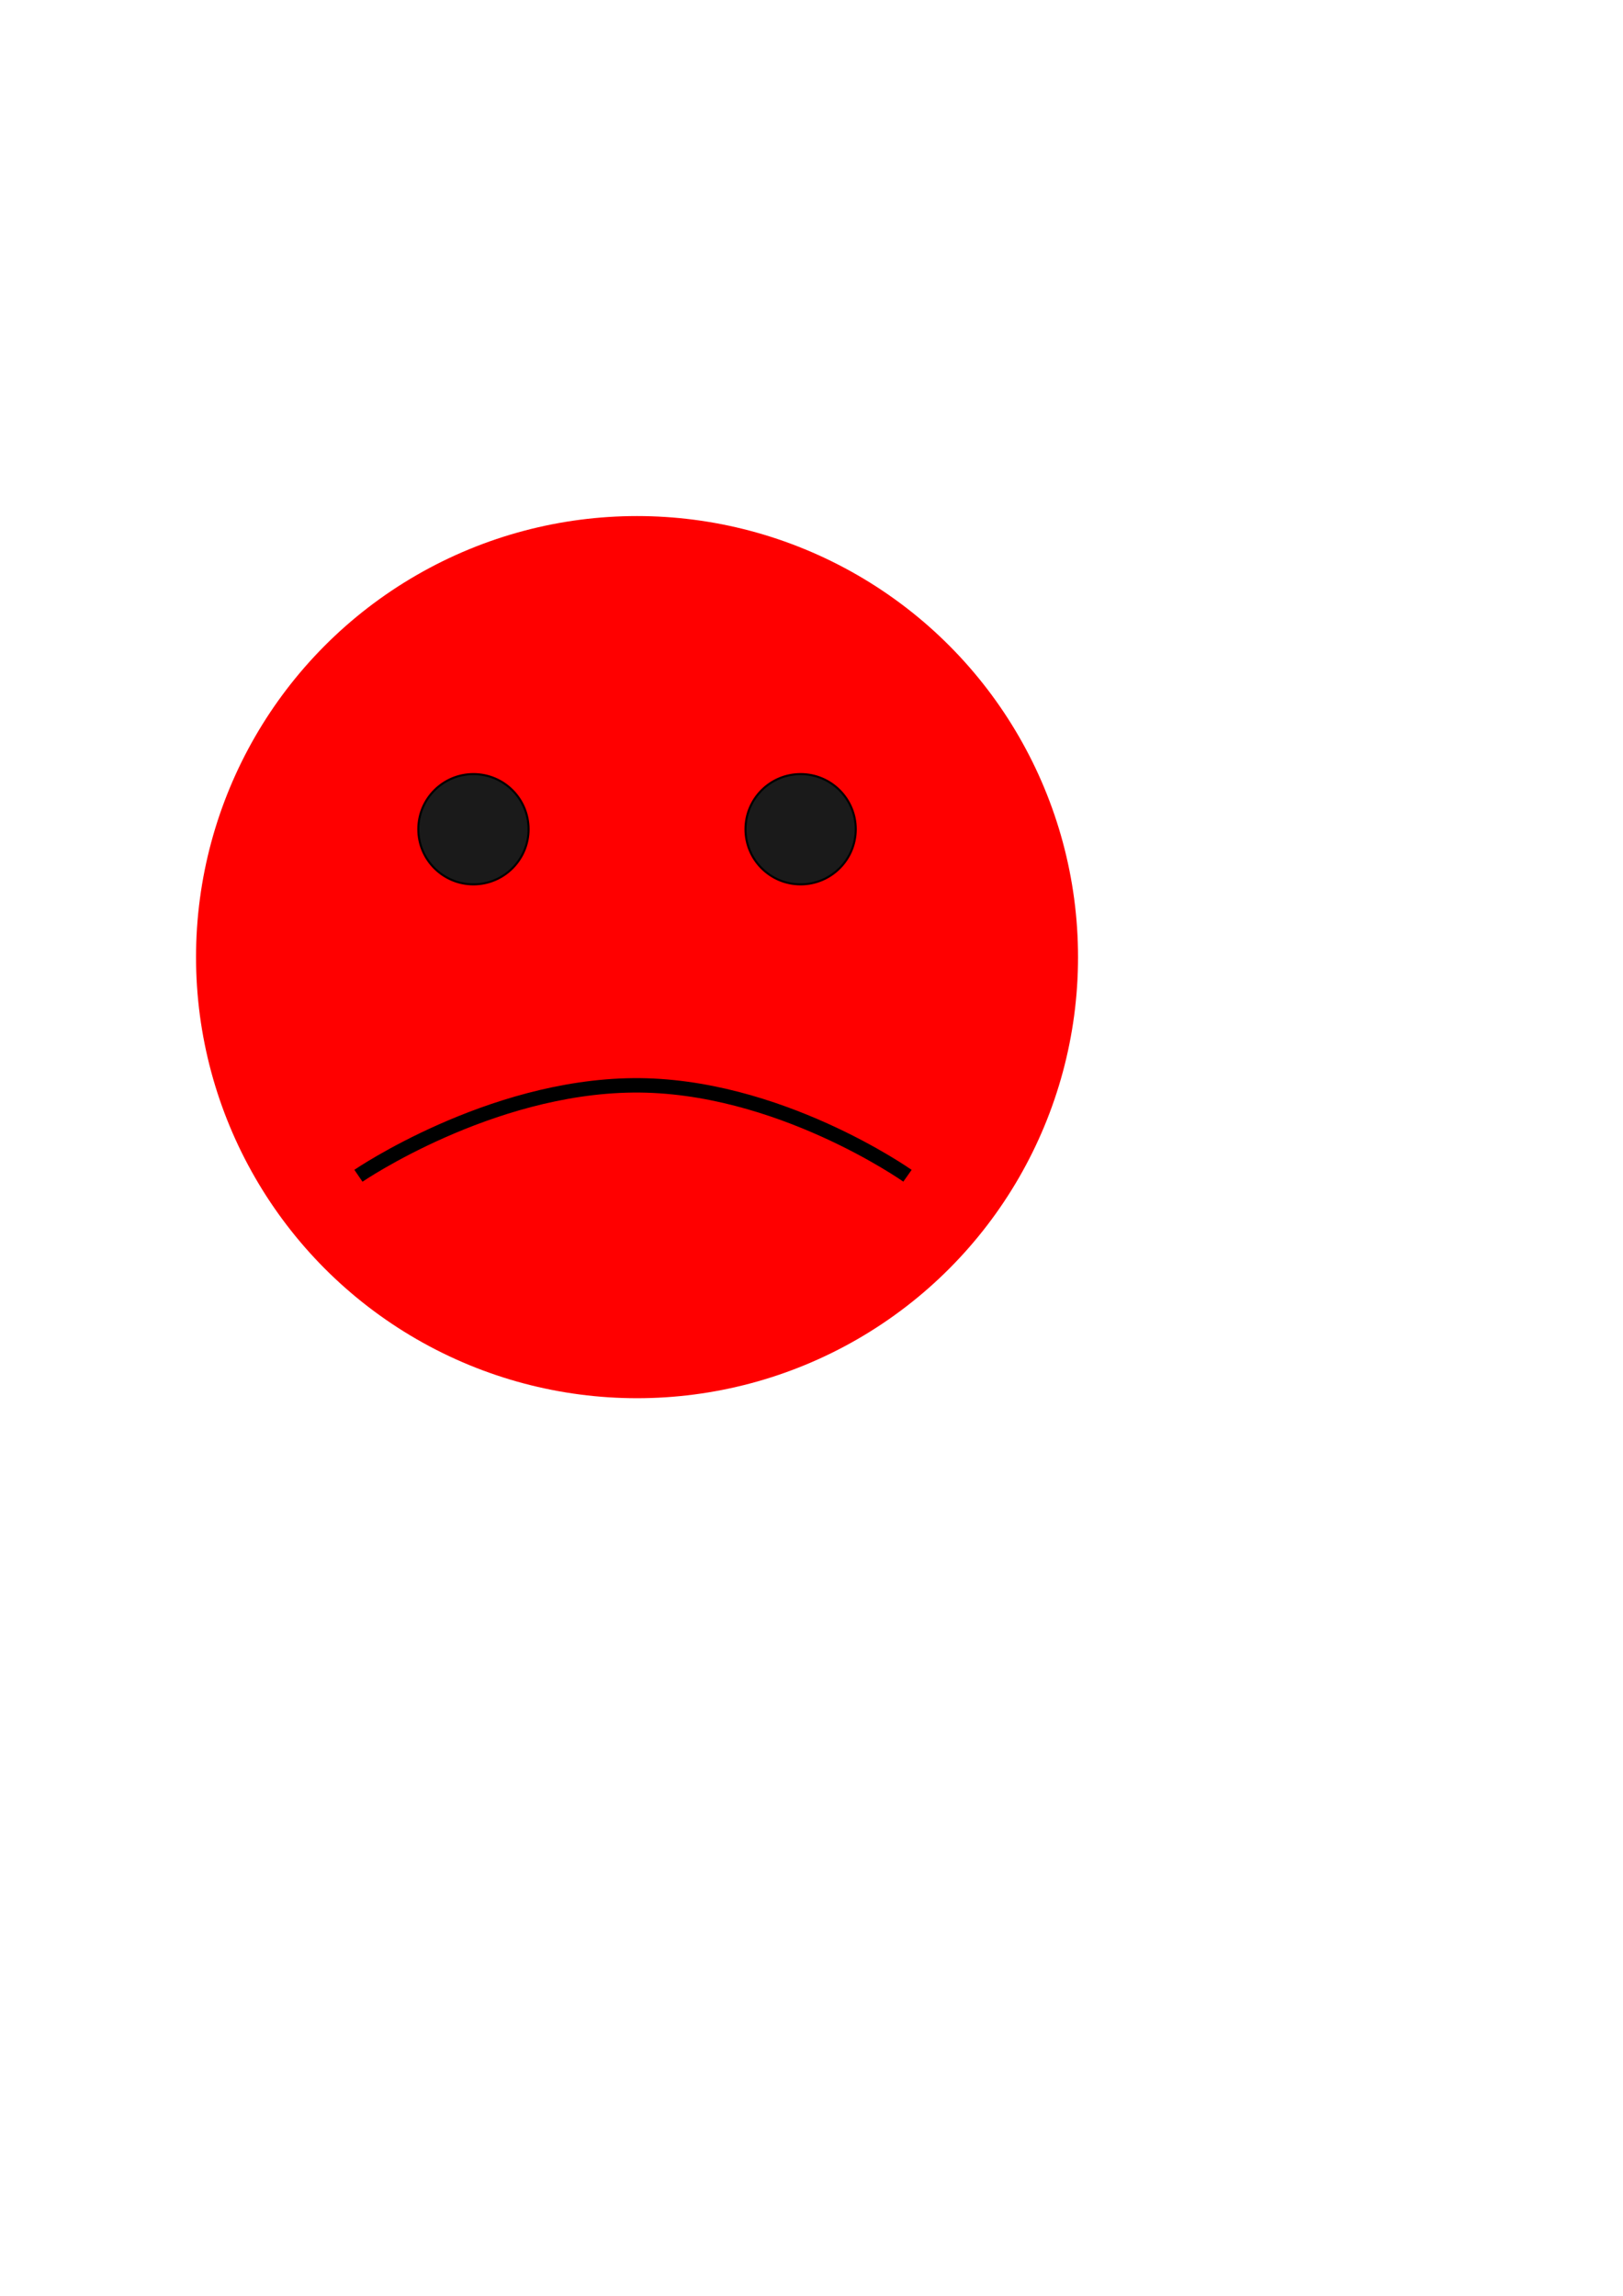 <?xml version="1.0" encoding="UTF-8" standalone="no"?>
<!-- Created with Inkscape (http://www.inkscape.org/) -->

<svg
   width="210mm"
   height="297mm"
   viewBox="0 0 210 297"
   version="1.1"
   id="svg1"
   sodipodi:docname="Smiley - rojo.svg"
   inkscape:version="1.3 (0e150ed, 2023-07-21)"
   xmlns:inkscape="http://www.inkscape.org/namespaces/inkscape"
   xmlns:sodipodi="http://sodipodi.sourceforge.net/DTD/sodipodi-0.dtd"
   xmlns="http://www.w3.org/2000/svg"
   xmlns:svg="http://www.w3.org/2000/svg">
  <sodipodi:namedview
     id="namedview1"
     pagecolor="#ffffff"
     bordercolor="#000000"
     borderopacity="0.25"
     inkscape:showpageshadow="2"
     inkscape:pageopacity="0.0"
     inkscape:pagecheckerboard="0"
     inkscape:deskcolor="#d1d1d1"
     inkscape:document-units="mm"
     inkscape:zoom="0.92737795"
     inkscape:cx="397.35687"
     inkscape:cy="561.25984"
     inkscape:window-width="2016"
     inkscape:window-height="1212"
     inkscape:window-x="253"
     inkscape:window-y="37"
     inkscape:window-maximized="0"
     inkscape:current-layer="layer1"
     showguides="true" />
  <defs
     id="defs1" />
  <g
     inkscape:label="Layer 1"
     inkscape:groupmode="layer"
     id="layer1">
    <g
       id="g18"
       inkscape:export-filename="red_smiley.png"
       inkscape:export-xdpi="55.642673"
       inkscape:export-ydpi="55.642673">
      <circle
         style="fill:#ff0000;stroke-width:0.265"
         id="path1"
         cx="82.426"
         cy="123.821"
         r="57.061" />
      <g
         id="g13"
         transform="translate(-22.09)">
        <circle
           style="fill:#1a1a1a;stroke:#000000;stroke-width:0.265"
           id="path4"
           cx="83.35"
           cy="107.274"
           r="7.133" />
        <circle
           style="fill:#1a1a1a;stroke:#000000;stroke-width:0.265"
           id="circle4"
           cx="125.683"
           cy="107.274"
           r="7.133" />
      </g>
      <path
         style="fill:#ff0000;stroke:#000000;stroke-width:1.865;stroke-dasharray:none"
         d="m 46.377,152.104 c 0,0 16.861,-11.517 35.547,-11.697 18.689,-0.181 35.494,11.697 35.494,11.697"
         id="path16"
         sodipodi:nodetypes="csc" />
    </g>
  </g>
</svg>
